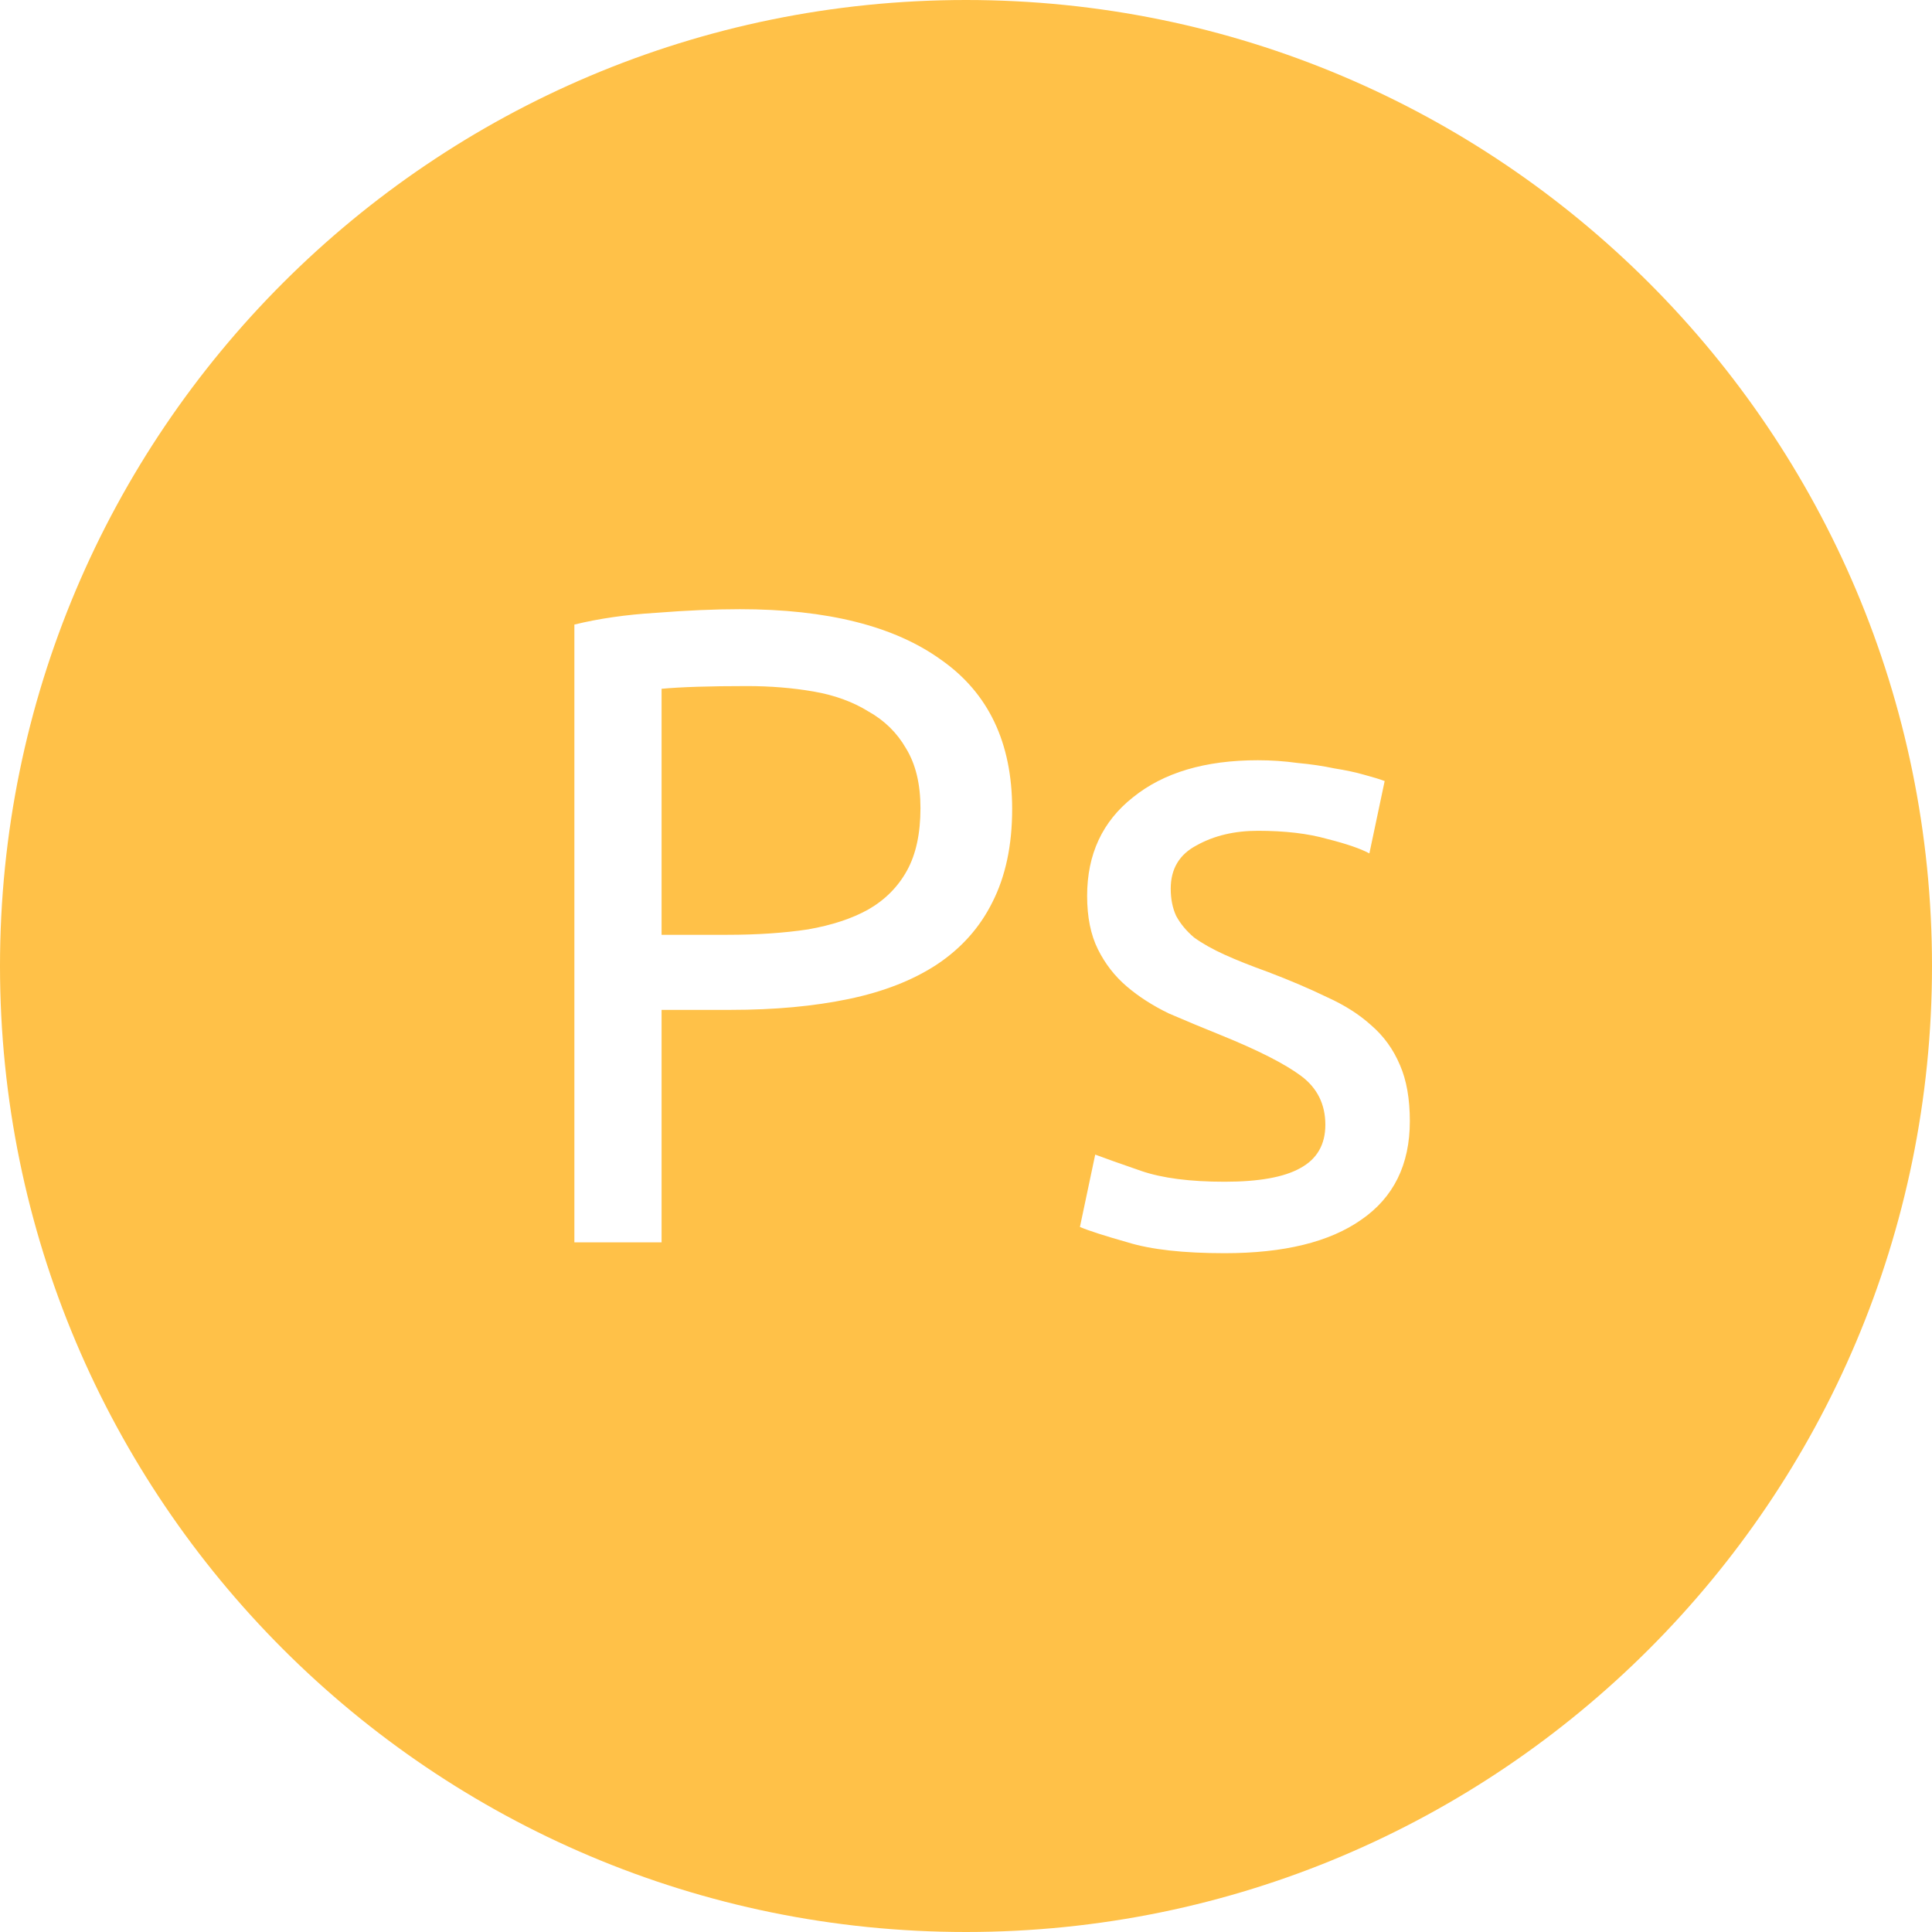 <svg width="200" height="200" viewBox="0 0 200 200" fill="none" xmlns="http://www.w3.org/2000/svg">
<path fill-rule="evenodd" clip-rule="evenodd" d="M100 0C44.772 0 0 44.772 0 100C0 155.228 44.772 200 100 200C155.228 200 200 155.228 200 100C200 44.772 155.228 0 100 0ZM97.427 68.306C92.588 64.811 85.639 63.063 76.582 63.063C73.976 63.063 71.091 63.188 67.928 63.438C64.826 63.625 62.003 64.031 59.459 64.655V128.606H68.486V104.542H75.651C80.18 104.542 84.243 104.168 87.842 103.419C91.44 102.67 94.48 101.484 96.961 99.861C99.505 98.175 101.428 96.022 102.731 93.4C104.096 90.716 104.778 87.501 104.778 83.756C104.778 76.889 102.327 71.74 97.427 68.306ZM68.486 71.303C70.533 71.115 73.48 71.022 77.326 71.022C79.746 71.022 82.041 71.209 84.213 71.584C86.384 71.958 88.276 72.645 89.889 73.644C91.564 74.58 92.867 75.86 93.797 77.483C94.79 79.106 95.286 81.165 95.286 83.662C95.286 86.284 94.821 88.438 93.89 90.123C92.96 91.808 91.626 93.15 89.889 94.149C88.214 95.085 86.136 95.772 83.654 96.209C81.173 96.584 78.381 96.771 75.279 96.771H68.486V71.303ZM134.593 120.928C132.918 121.865 130.312 122.333 126.776 122.333C123.178 122.333 120.293 121.958 118.122 121.209C115.951 120.46 114.369 119.898 113.376 119.524L111.794 127.014C112.663 127.389 114.307 127.92 116.726 128.606C119.146 129.355 122.496 129.73 126.776 129.73C132.918 129.73 137.633 128.575 140.921 126.265C144.271 123.956 145.946 120.554 145.946 116.059C145.946 113.75 145.605 111.815 144.922 110.254C144.24 108.631 143.247 107.258 141.945 106.134C140.704 105.011 139.184 104.043 137.385 103.232C135.586 102.358 133.538 101.484 131.243 100.61C129.506 99.986 128.017 99.393 126.776 98.831C125.536 98.269 124.481 97.676 123.612 97.052C122.806 96.365 122.186 95.616 121.751 94.805C121.379 93.993 121.193 93.057 121.193 91.996C121.193 89.936 122.093 88.438 123.892 87.501C125.691 86.502 127.8 86.003 130.219 86.003C133.011 86.003 135.4 86.284 137.385 86.846C139.37 87.345 140.828 87.845 141.758 88.344L143.34 80.853C142.844 80.666 142.131 80.448 141.2 80.198C140.332 79.948 139.308 79.73 138.129 79.543C136.951 79.293 135.679 79.106 134.314 78.981C132.949 78.793 131.584 78.7 130.219 78.7C124.76 78.7 120.449 79.979 117.285 82.539C114.121 85.036 112.539 88.438 112.539 92.745C112.539 94.93 112.911 96.771 113.655 98.269C114.4 99.767 115.392 101.047 116.633 102.108C117.874 103.169 119.332 104.106 121.007 104.917C122.744 105.666 124.543 106.415 126.404 107.164C130.25 108.725 133.011 110.129 134.686 111.378C136.361 112.626 137.199 114.312 137.199 116.434C137.199 118.494 136.33 119.992 134.593 120.928Z" fill="#FFC148"/>
</svg>
